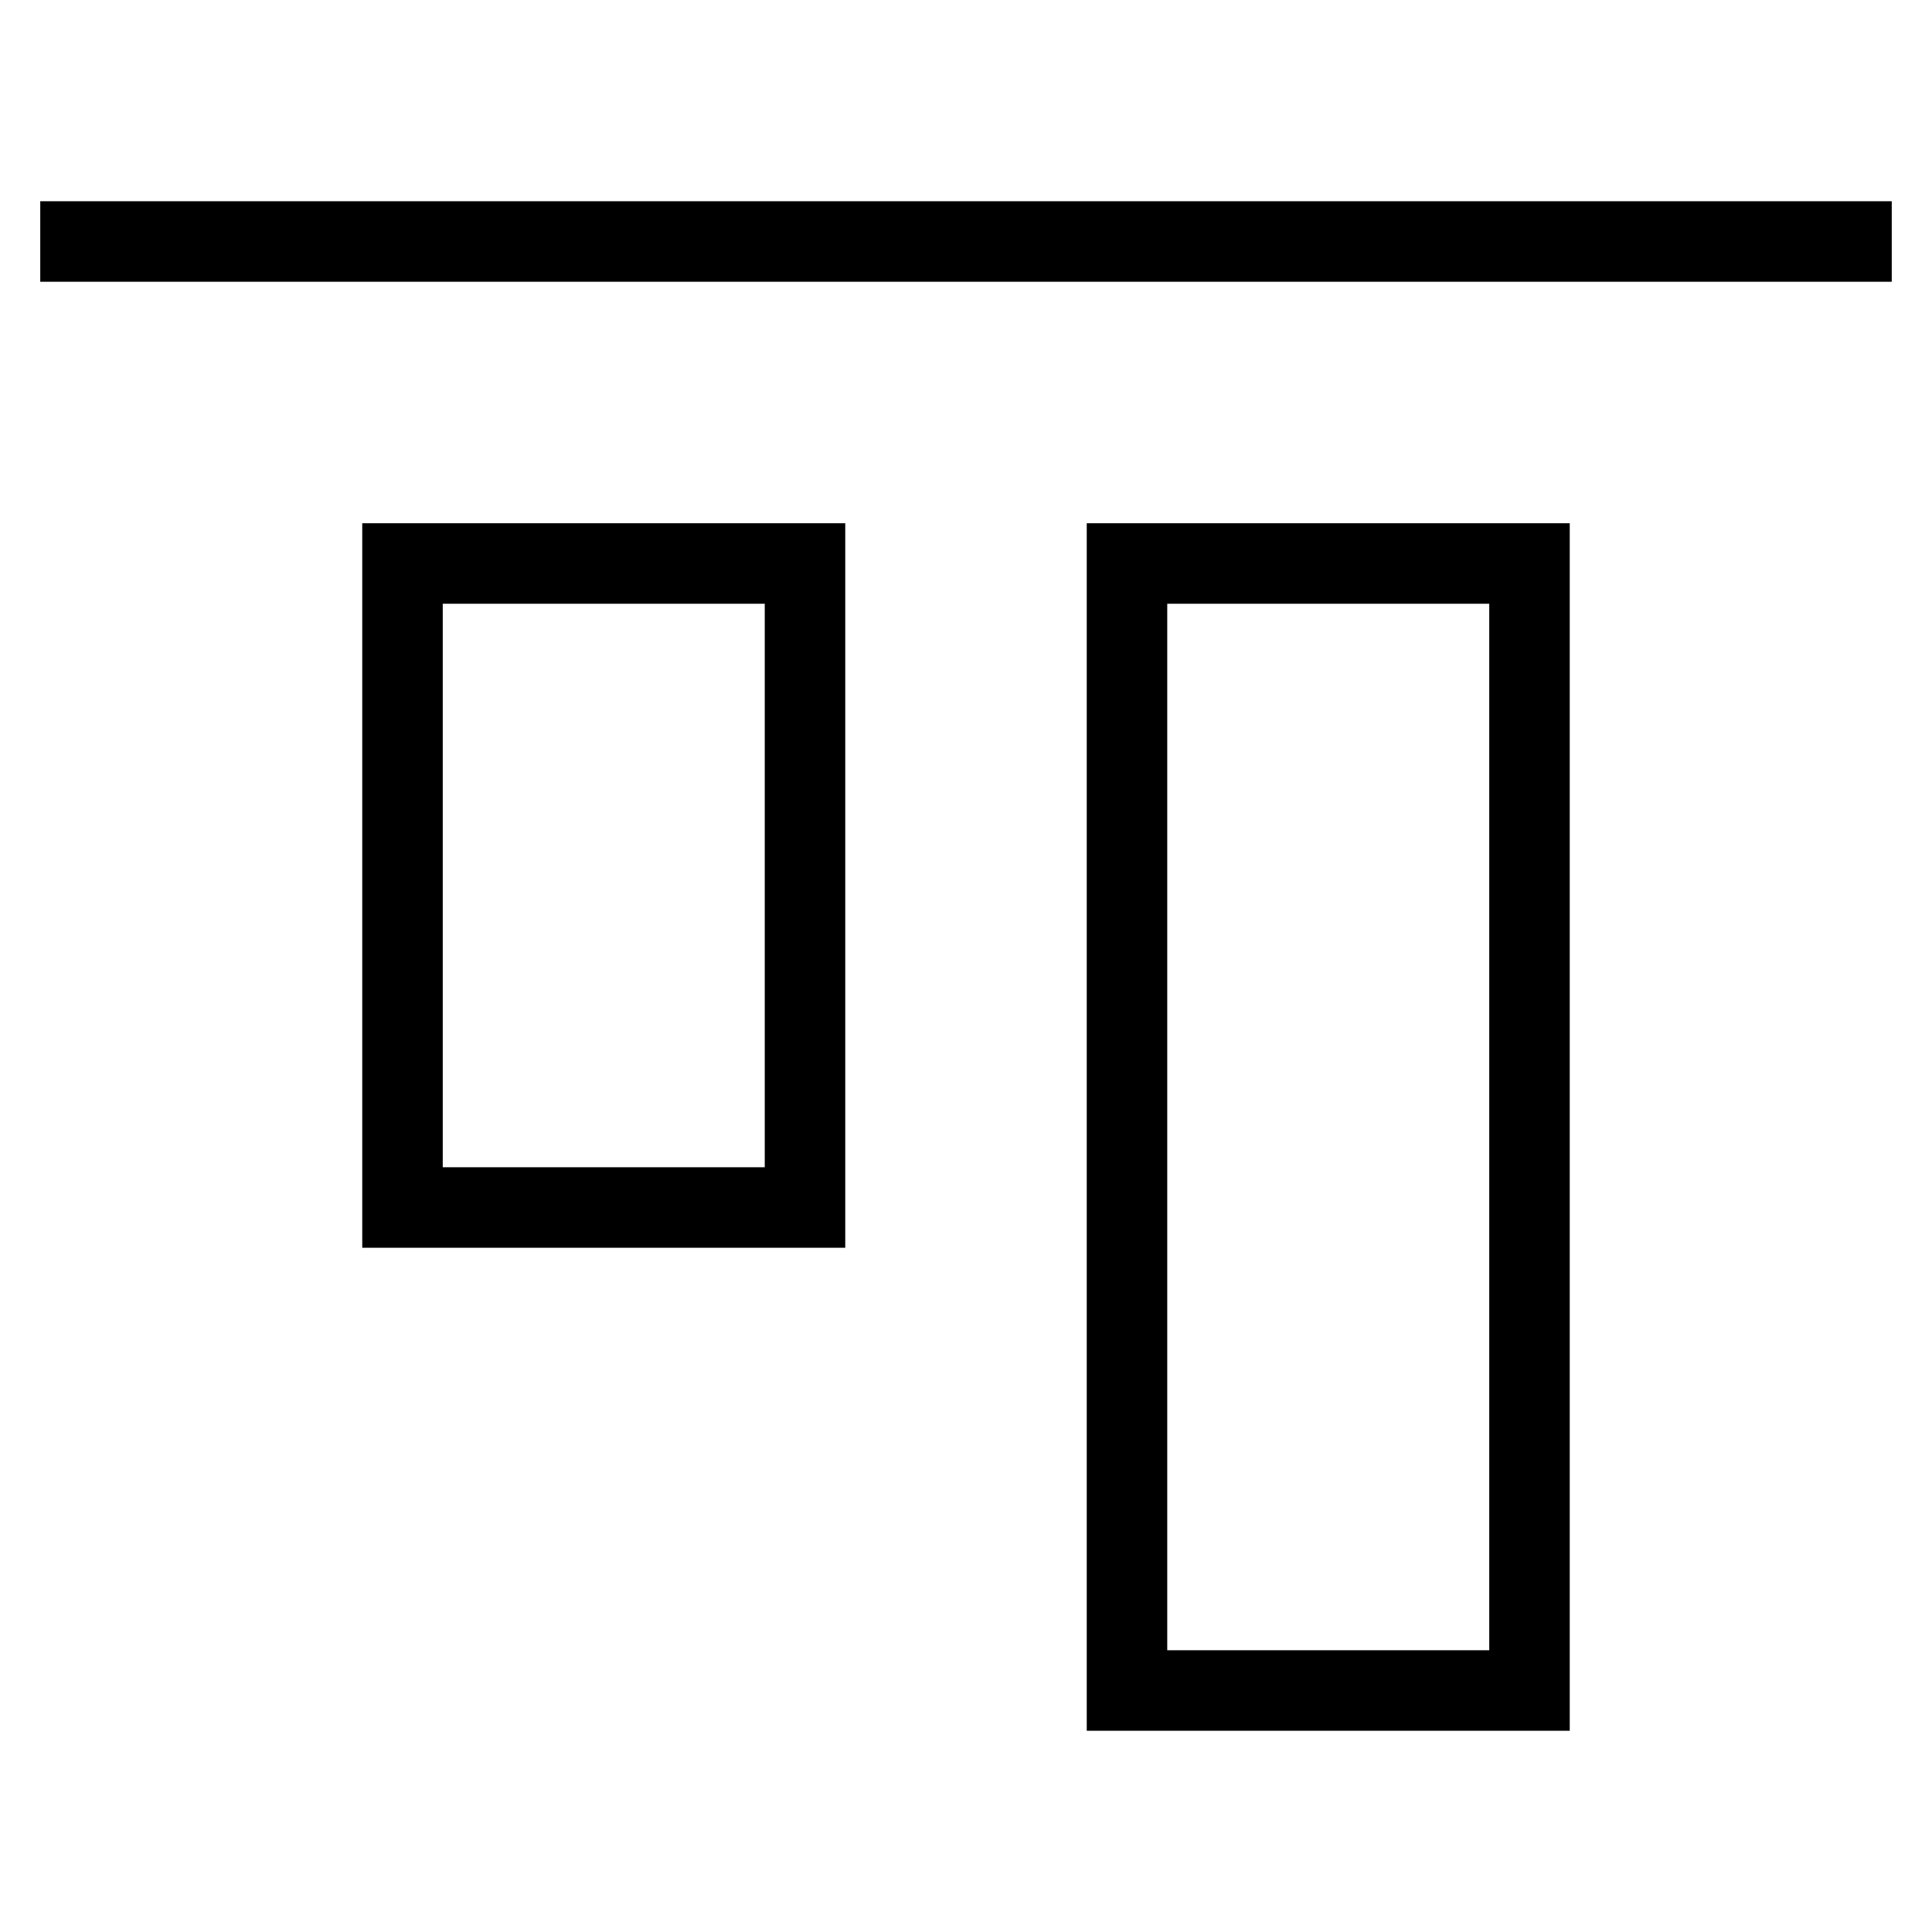 <svg id="nc_icon" xmlns="http://www.w3.org/2000/svg" xmlns:xlink="http://www.w3.org/1999/xlink" x="0px" y="0px" viewBox="0 0 24 24"><g  transform="translate(0, 0)">
<line data-color="color-2" fill="none" stroke="currentColor" vector-effect="non-scaling-stroke" stroke-linecap="square" stroke-miterlimit="10" x1="23" y1="3" x2="1" y2="3" stroke-linejoin="miter"/>
<rect x="14" y="7" fill="none" stroke="currentColor" vector-effect="non-scaling-stroke" stroke-linecap="square" stroke-miterlimit="10" width="5" height="14" stroke-linejoin="miter"/>
<rect x="5" y="7" fill="none" stroke="currentColor" vector-effect="non-scaling-stroke" stroke-linecap="square" stroke-miterlimit="10" width="5" height="8" stroke-linejoin="miter"/>
</g></svg>